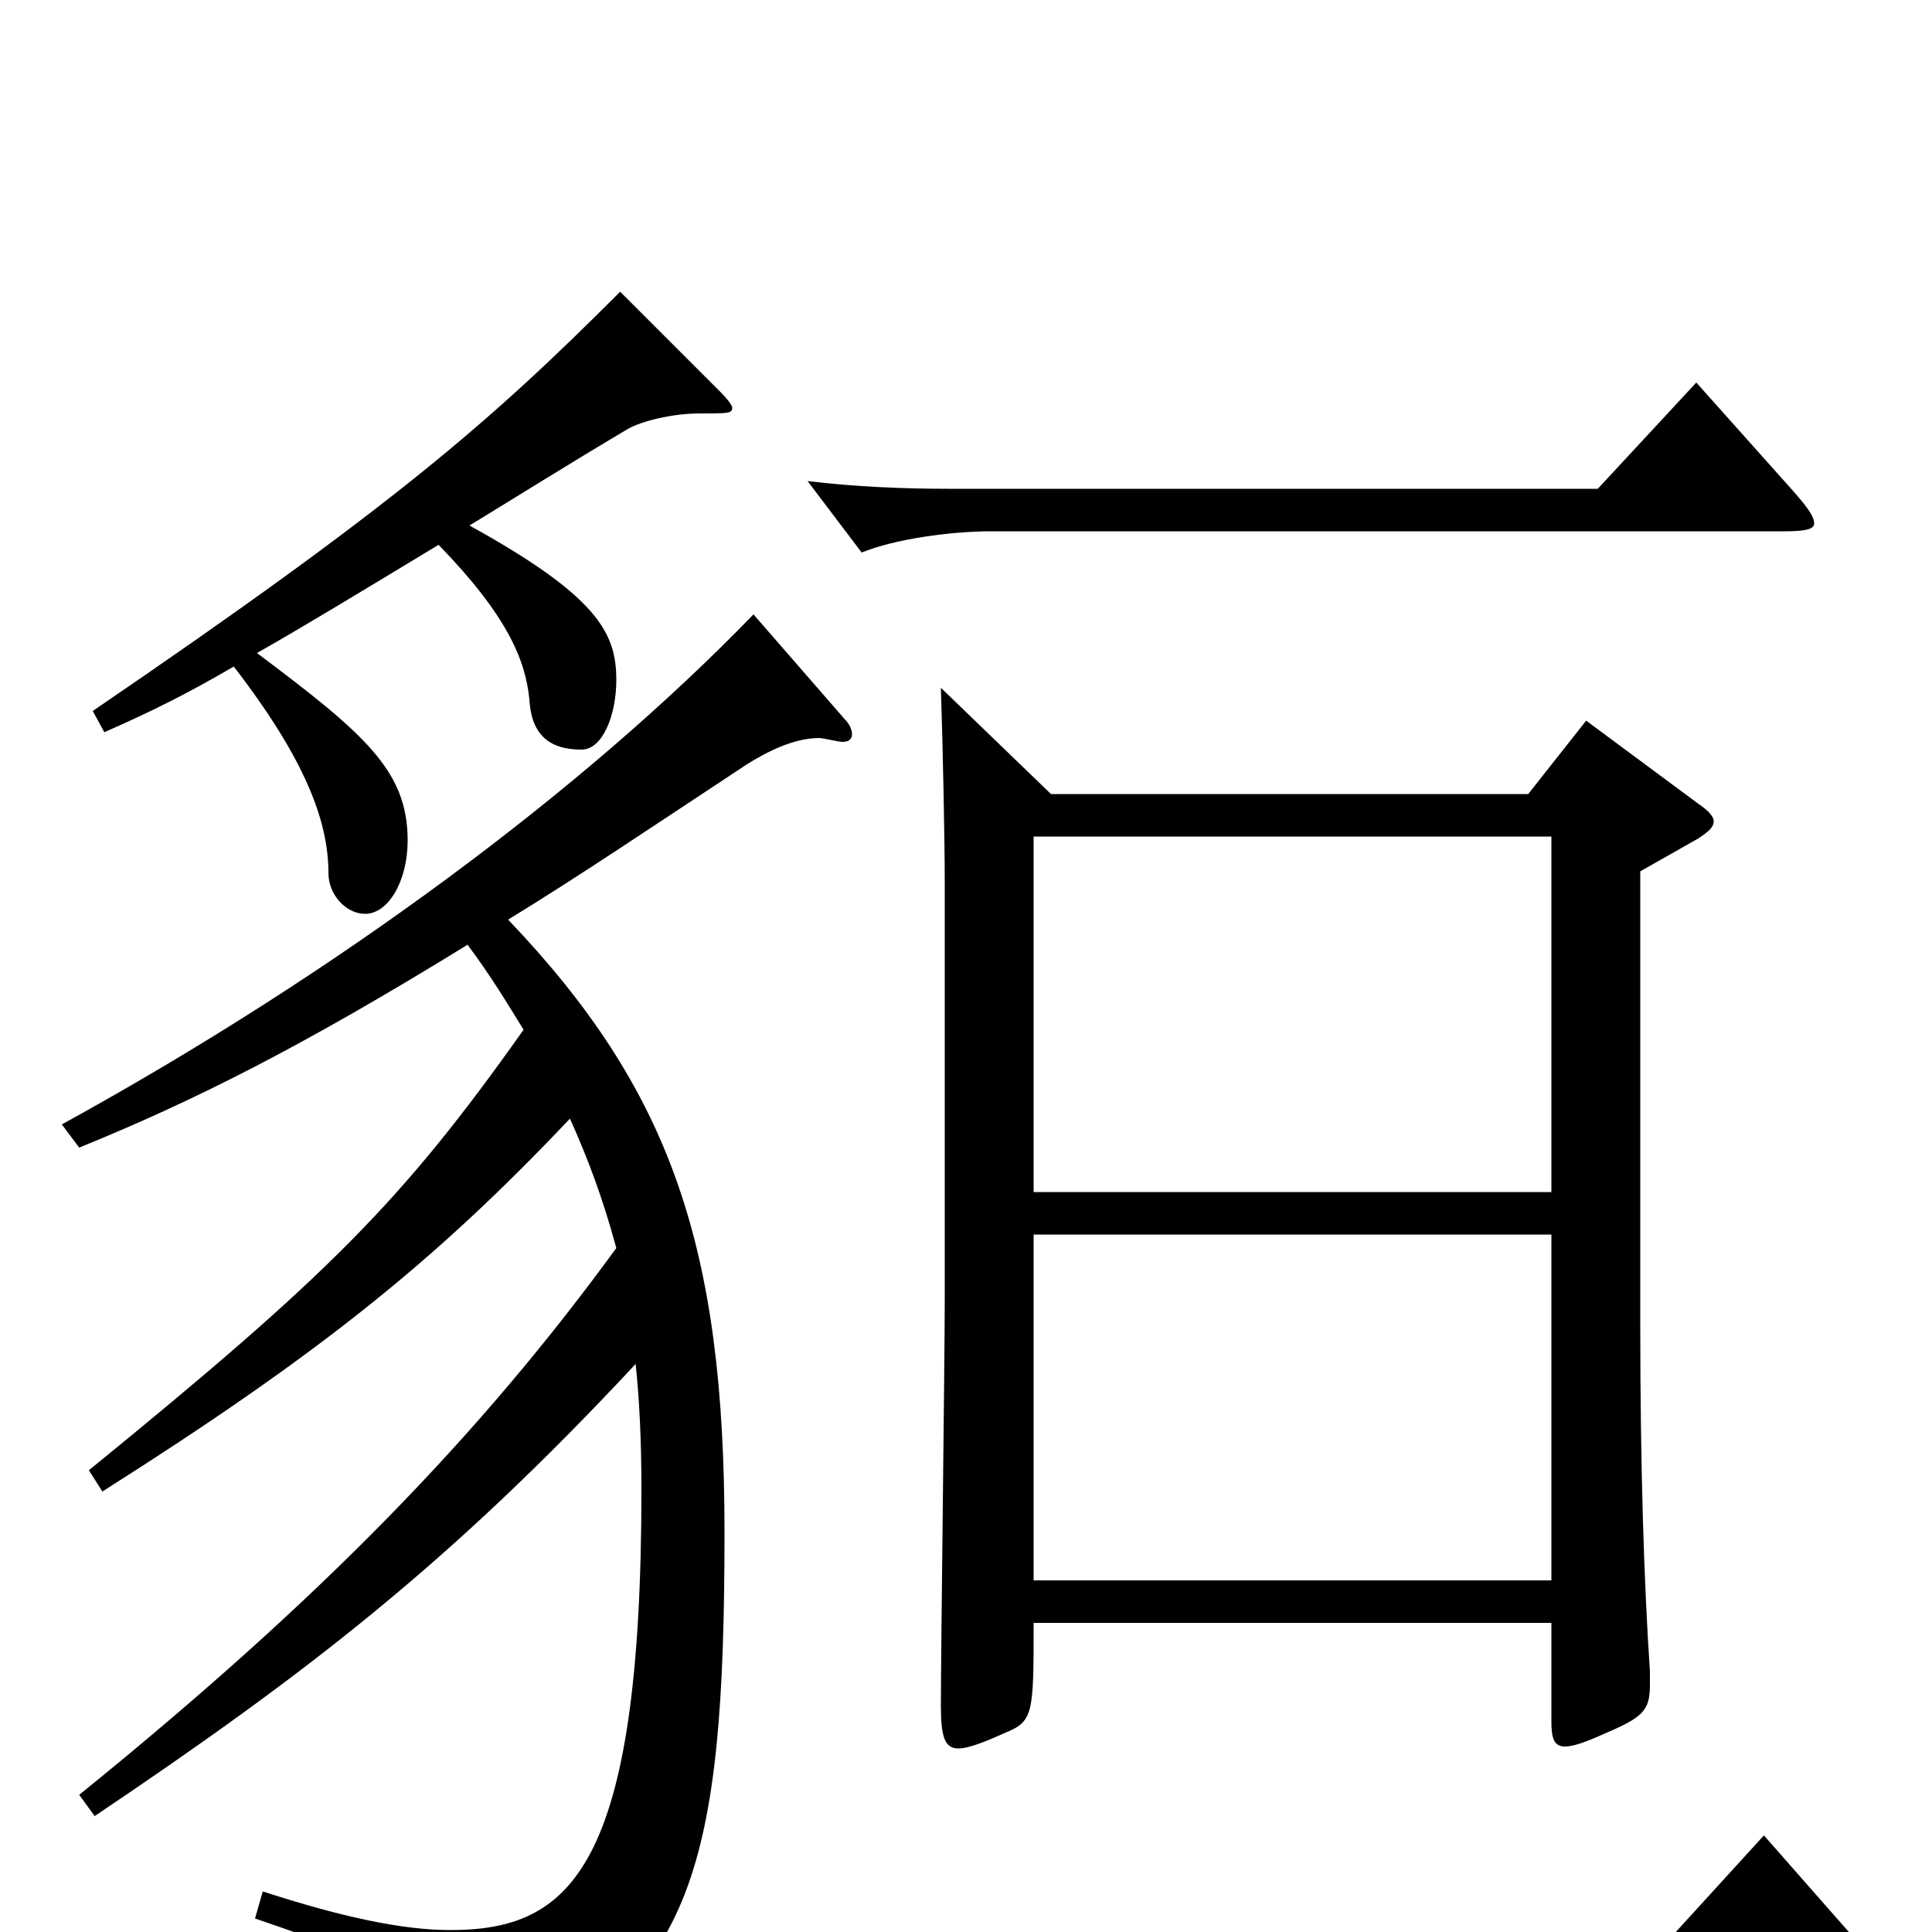 <svg xmlns="http://www.w3.org/2000/svg" viewBox="0 -1000 1000 1000">
	<path fill="#000000" d="M487 -644C488 -613 489 -566 489 -543V-328C489 -295 487 -147 487 -117C487 -101 489 -95 496 -95C501 -95 509 -98 520 -103C535 -109 535 -113 535 -160H803V-109C803 -101 804 -96 810 -96C814 -96 820 -98 829 -102C850 -111 854 -114 854 -128V-135C851 -179 849 -240 849 -314V-549L879 -566C885 -570 887 -572 887 -575C887 -577 885 -580 879 -584L821 -627L791 -589H544ZM803 -182H535V-361H803ZM535 -567H803V-383H535ZM53 -228C165 -299 225 -347 295 -421C304 -401 312 -380 319 -354C249 -258 167 -173 41 -71L49 -60C159 -134 233 -191 329 -294C331 -275 332 -254 332 -229C332 -32 295 -1 233 -1C208 -1 176 -8 136 -21L132 -7C217 22 235 33 244 66C246 72 248 74 251 74C253 74 256 74 259 72C359 27 375 -35 375 -207C375 -355 347 -436 263 -524C299 -546 339 -573 386 -604C397 -611 411 -618 424 -618C426 -618 434 -616 436 -616C440 -616 441 -618 441 -620C441 -622 440 -625 437 -628L390 -682C302 -591 174 -496 32 -418L41 -406C100 -430 156 -458 242 -511C254 -495 263 -480 271 -467C208 -378 170 -340 46 -239ZM321 -849C254 -782 205 -739 48 -632L54 -621C79 -632 97 -641 121 -655C158 -607 170 -575 170 -548C170 -537 179 -527 189 -527C201 -527 211 -544 211 -565C211 -601 189 -620 133 -662C156 -675 184 -692 227 -718C263 -681 272 -658 274 -638C275 -620 284 -612 301 -612C312 -612 319 -630 319 -648C319 -672 310 -691 243 -728C266 -742 293 -759 325 -778C332 -782 348 -786 362 -786C377 -786 379 -786 379 -789C379 -790 377 -793 373 -797ZM913 -50L861 7H464C441 7 416 6 391 3L419 40C436 33 465 29 486 29H960C970 29 975 28 975 25C975 21 971 16 964 8ZM878 -802L827 -747H491C468 -747 443 -748 418 -751L446 -714C463 -721 492 -725 513 -725H924C934 -725 939 -726 939 -729C939 -733 935 -738 928 -746Z"/>
</svg>